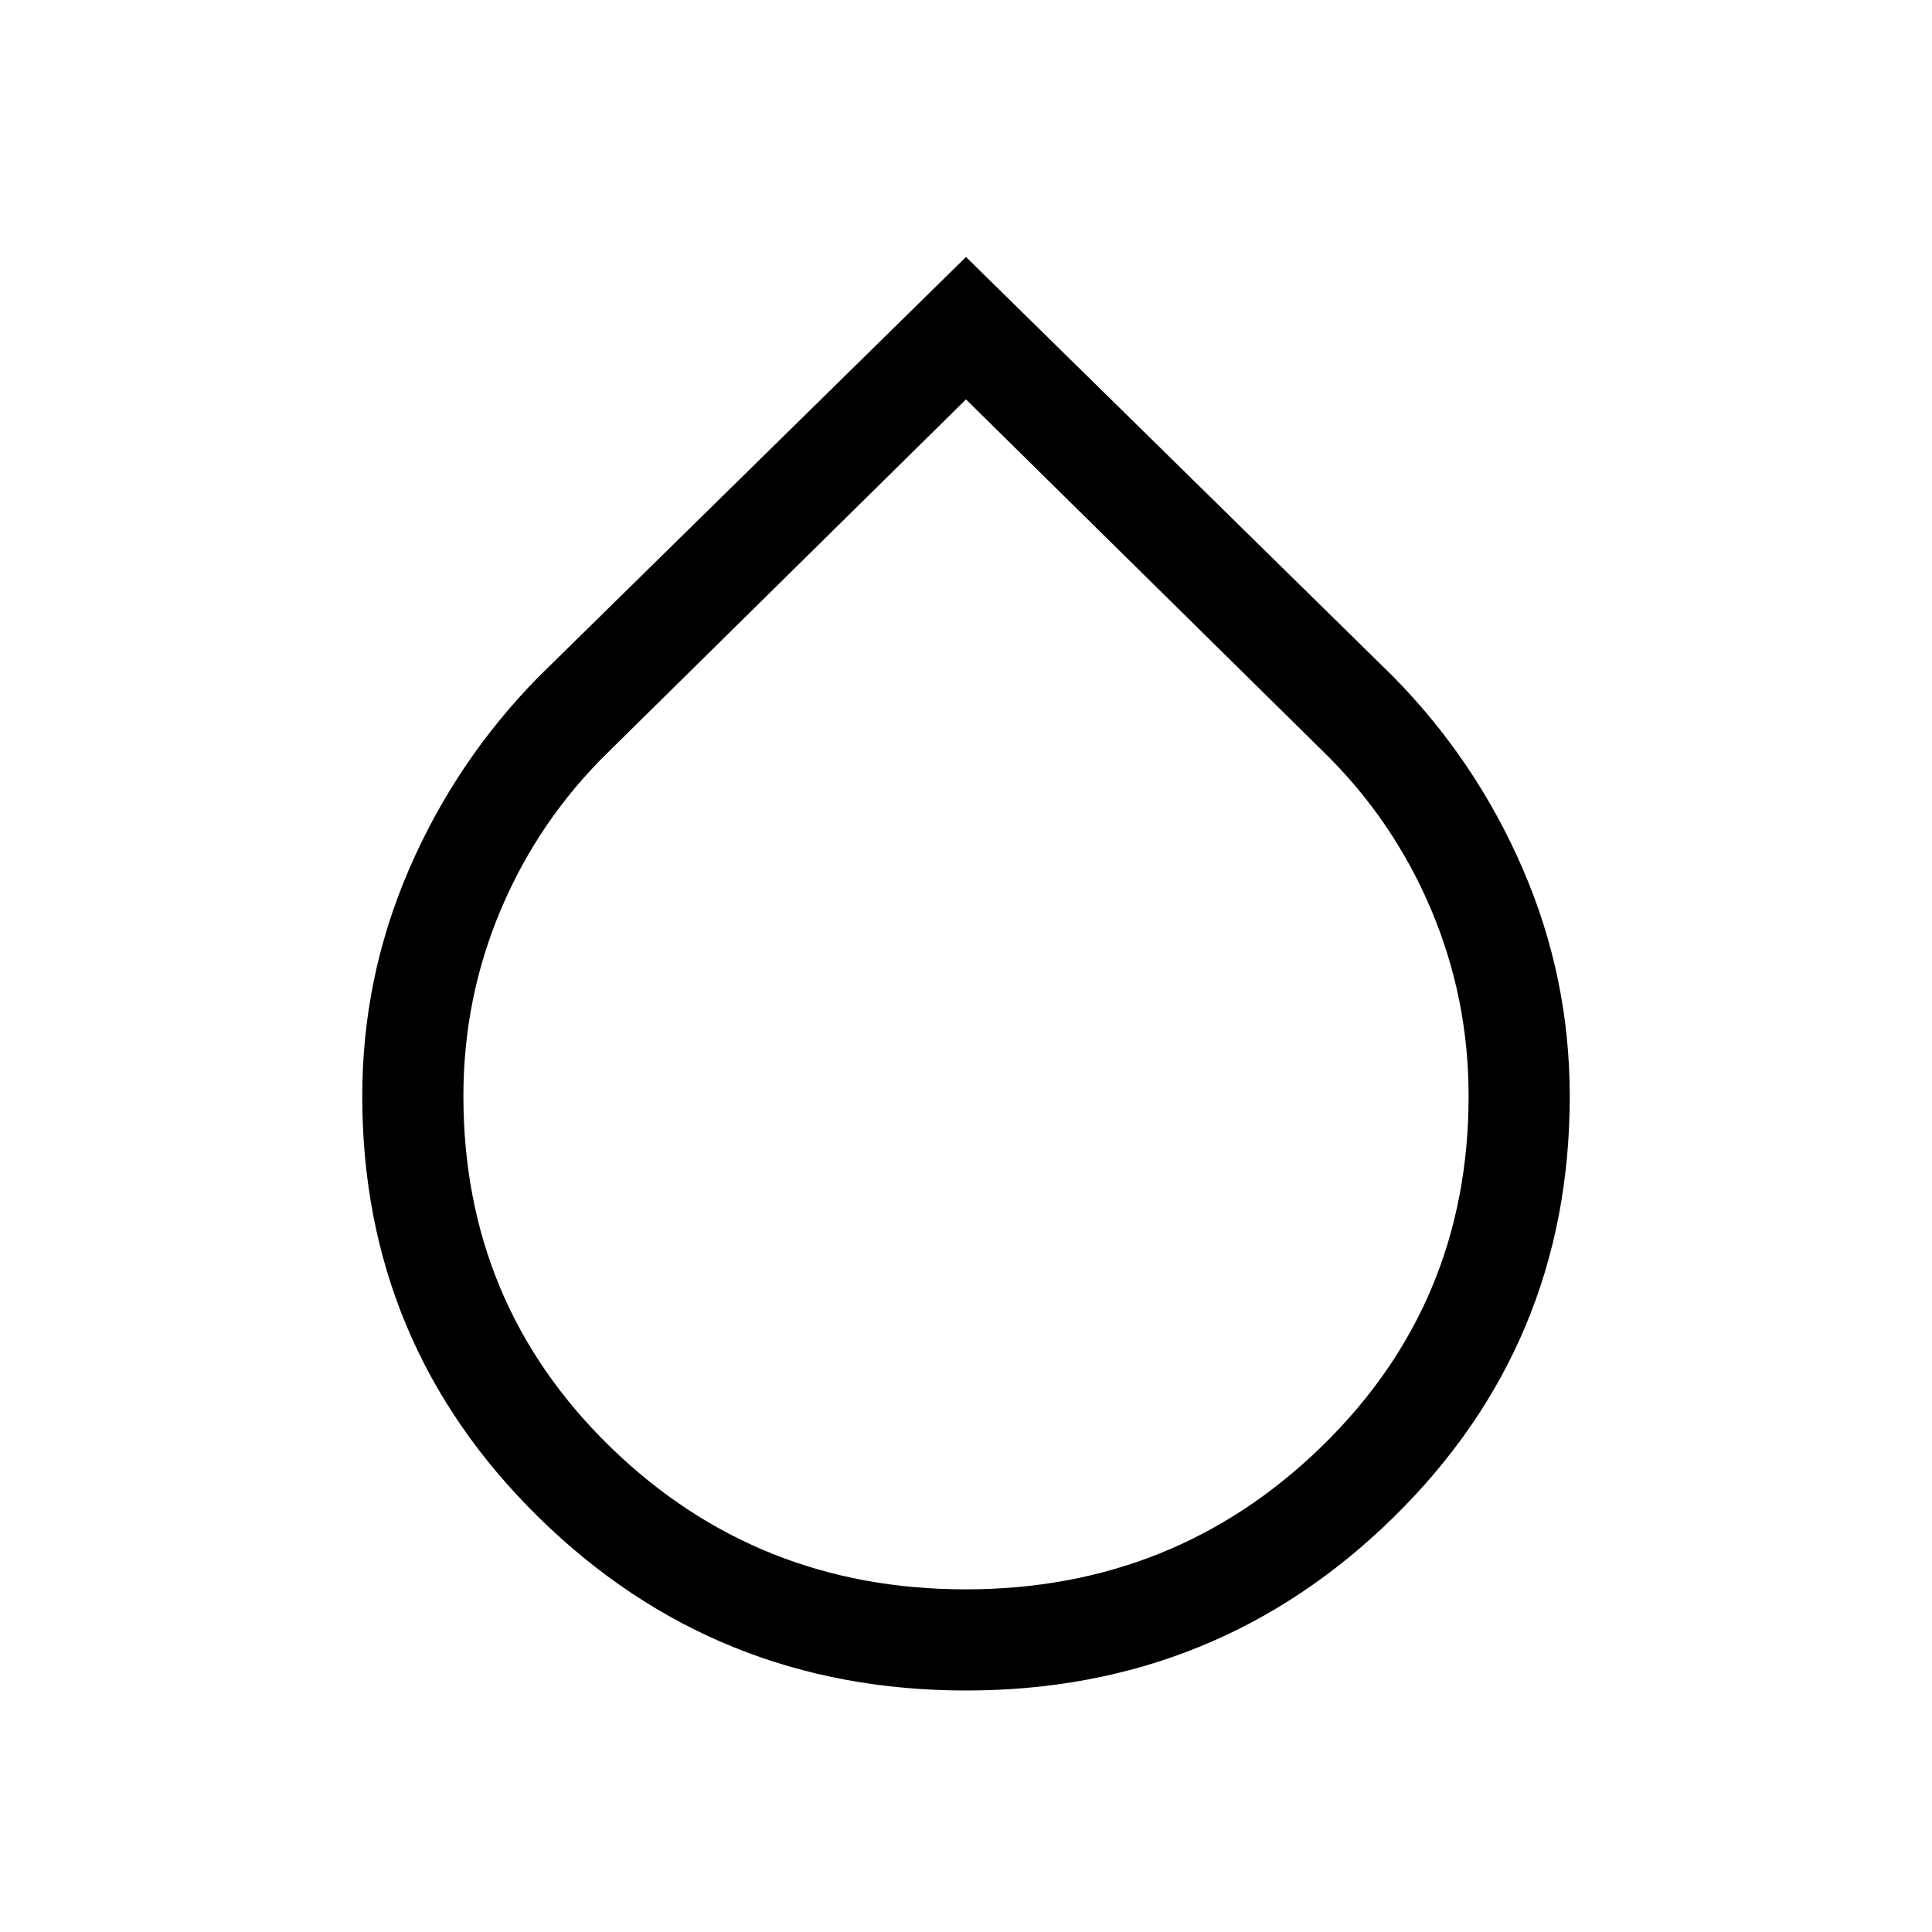 <svg xmlns="http://www.w3.org/2000/svg" viewBox="0 -960 960 960" width="32" height="32"><path d="M480-120q-124.69 0-212.34-86.05Q180-292.11 180-415.33q0-59.04 23.35-112.94 23.34-53.91 64.5-95.65L480-832.31l212.15 208.39q41.16 41.74 64.5 95.66 23.35 53.92 23.35 113 0 123.31-87.66 209.29Q604.69-120 480-120Zm-.19-50.26q103.98 0 176.96-71.02 72.97-71.03 72.97-174.05 0-48.9-18.8-93.12-18.8-44.22-53.09-77.76L480-761.54 302.15-586.21q-34.29 33.53-53.09 77.73-18.8 44.21-18.8 93.09 0 103.12 72.78 174.13 72.79 71 176.77 71Z"/></svg>